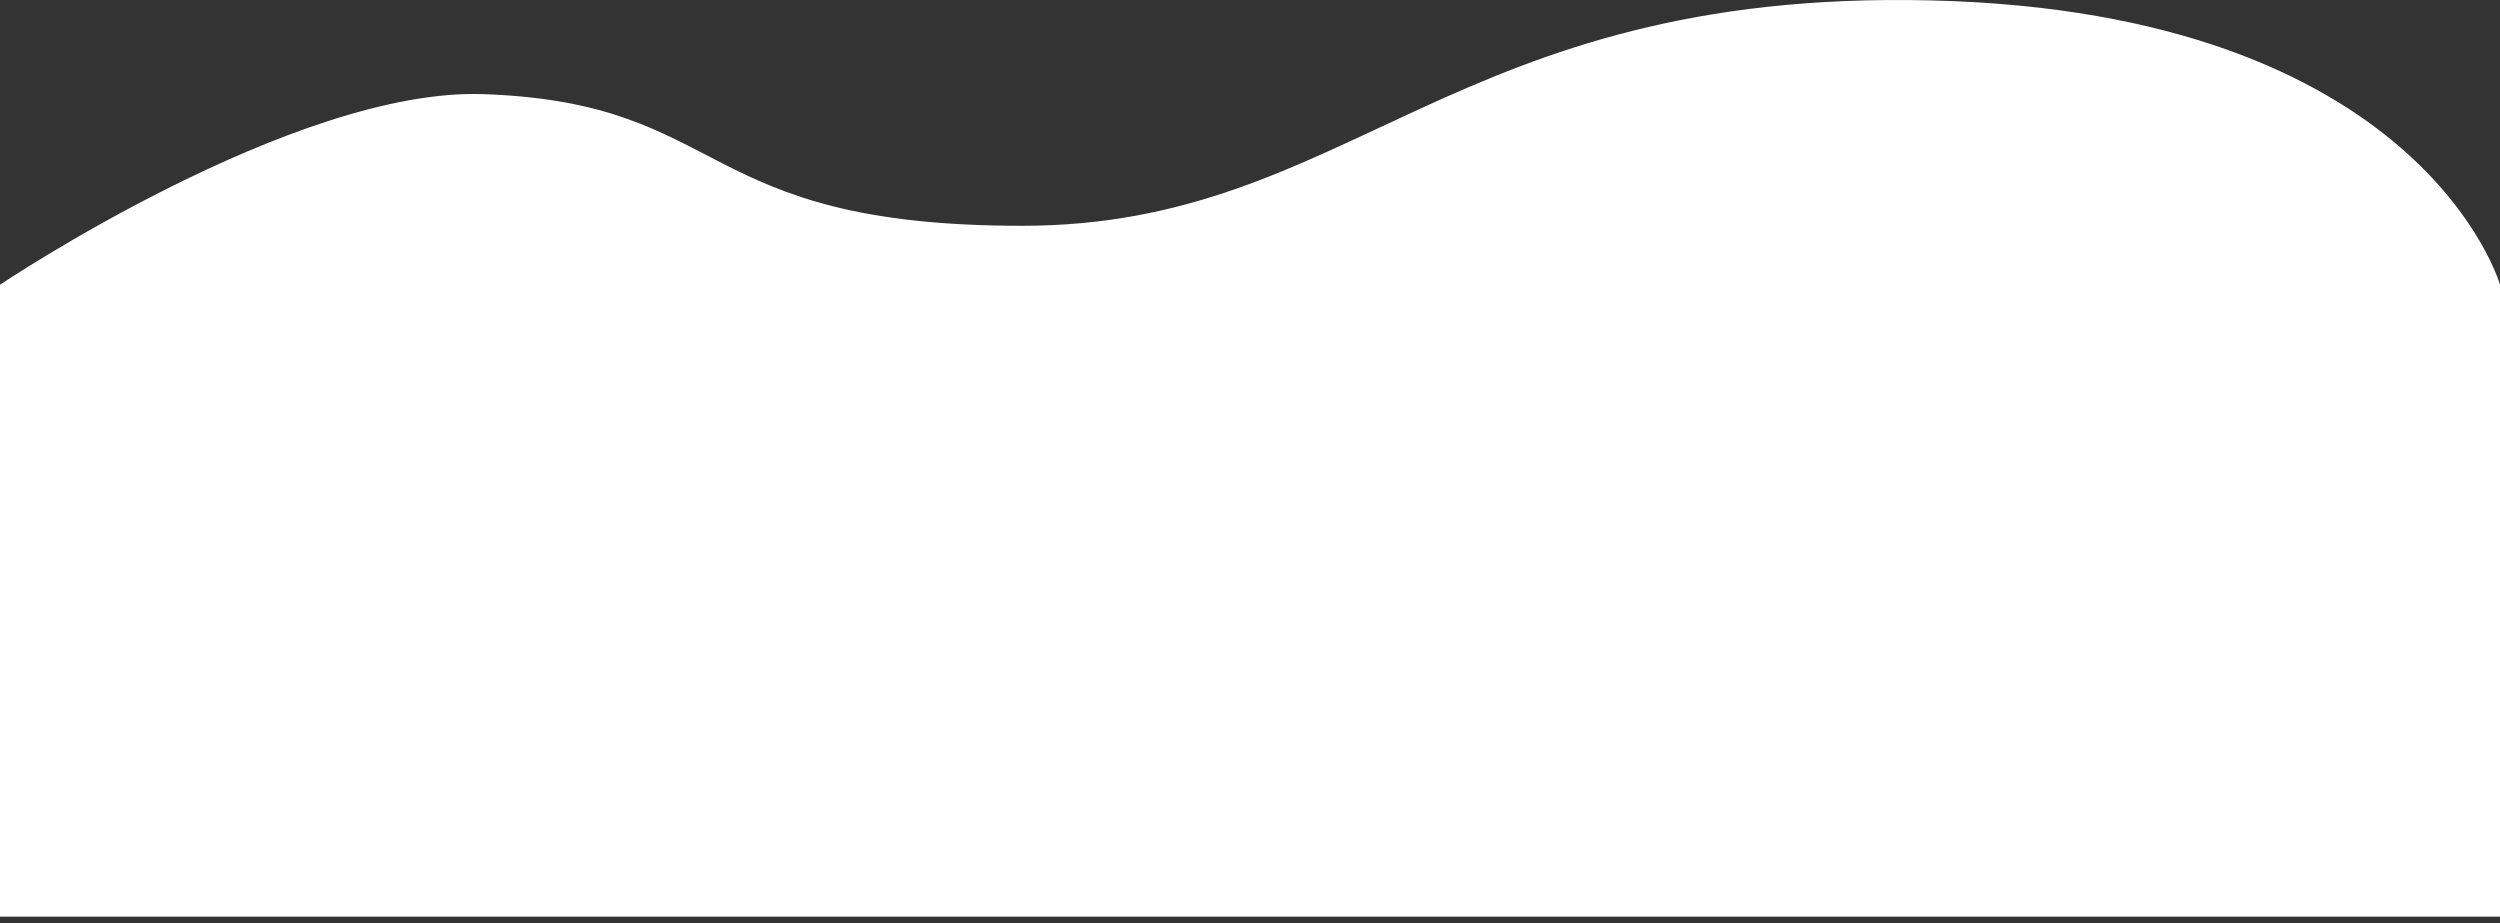 <?xml version="1.0" encoding="UTF-8" standalone="no"?>
<!DOCTYPE svg PUBLIC "-//W3C//DTD SVG 1.1//EN" "http://www.w3.org/Graphics/SVG/1.1/DTD/svg11.dtd">
<svg width="100%" height="100%" viewBox="0 0 390 144" version="1.1" xmlns="http://www.w3.org/2000/svg" xmlns:xlink="http://www.w3.org/1999/xlink" xml:space="preserve" xmlns:serif="http://www.serif.com/" style="fill-rule:evenodd;clip-rule:evenodd;stroke-linejoin:round;stroke-miterlimit:2;">
    <rect x="0" y="0" width="390" height="144" fill="#333333" stroke="none"/>
    <g transform="matrix(1,0,0,1,0,-215.092)">
        <g id="Artboard1" transform="matrix(1,0,0,1.272,0,215.092)">
            <rect x="0" y="0" width="390" height="112.424" style="fill:none;"/>
            <clipPath id="_clip1">
                <rect x="0" y="0" width="390" height="112.424"/>
            </clipPath>
            <g clip-path="url(#_clip1)">
                <g transform="matrix(-1,-9.62582e-17,1.22465e-16,-0.786,390,125.308)">
                    <path d="M390,16.4L390,115C390,115 344.155,145.78 314.552,144.736C275.883,143.372 281.997,124.193 230.563,124.193C179.129,124.193 163.723,161.146 88.761,159.361C12.099,157.536 0,115 0,115L-0,16.4L390,16.4Z" style="fill:white;"/>
                </g>
            </g>
        </g>
    </g>
</svg>
